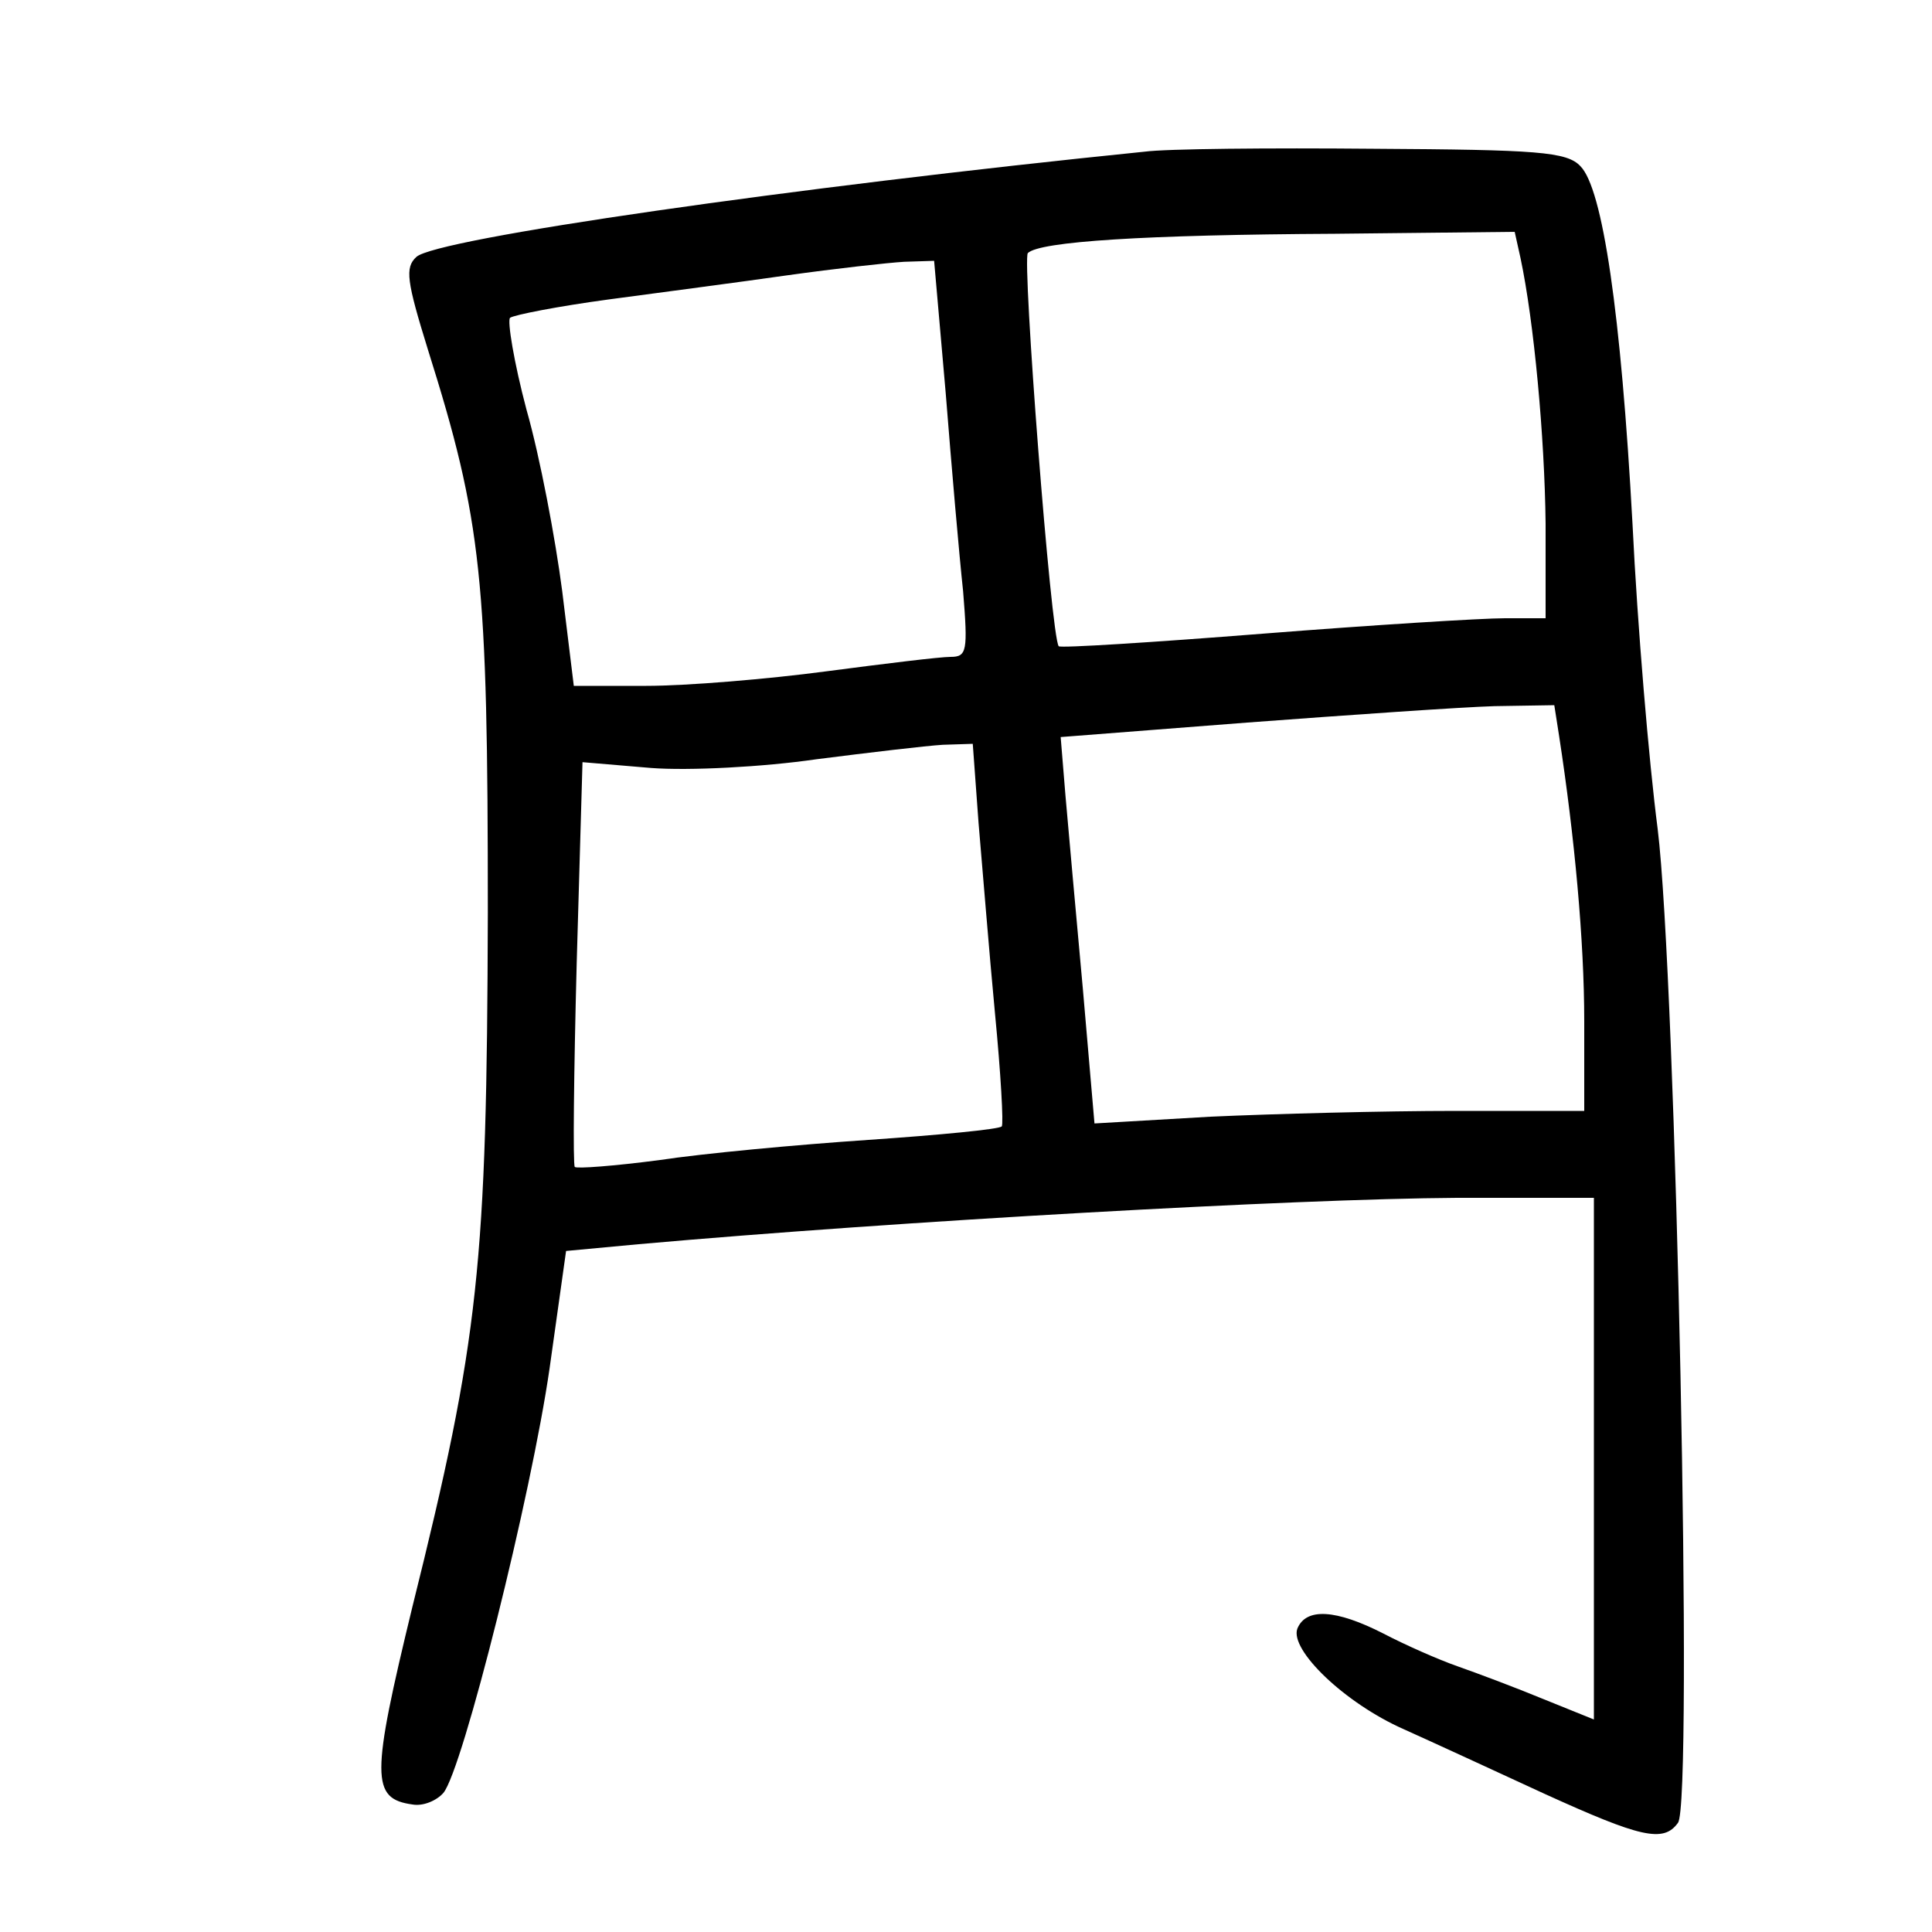 <?xml version="1.0"?>
<svg xmlns="http://www.w3.org/2000/svg" height="200pt" preserveAspectRatio="xMidYMid meet" viewBox="0 0 200 200" width="200pt">
  <g transform="matrix(.1 0 0 -.1 0 200)">
    <path d="m1185 1843c-365-37-734-90-754-109-12-11-10-25 12-96 56-178 62-236 62-583-1-365-9-441-78-718-43-177-43-199 0-205 11-2 25 4 32 12 20 24 91 308 110 440l17 121 75 7c270 24 680 47 847 48h142v-270-270l-52 21c-29 12-69 27-89 34s-54 22-77 34c-49 25-80 27-89 5-8-22 49-77 110-104 29-13 94-43 146-67 99-45 123-51 138-30 16 19-2 875-21 1029-9 69-21 211-26 315-12 220-31 348-54 371-14 15-45 17-214 18-108 1-215 0-237-3zm389-110c14-66 25-185 26-275v-98h-42c-24 0-137-7-251-16s-209-15-211-13c-8 9-38 400-32 407 12 12 121 19 318 20l186 2zm-595-140c6-76 14-168 18-205 5-62 4-68-13-68-11 0-68-7-129-15-60-8-144-15-186-15h-75l-12 98c-7 54-23 139-37 188-13 49-20 92-17 95 4 3 50 12 102 19s136 18 185 25c50 7 104 13 121 14l31 1zm635-355c16-104 26-212 26-295v-93h-133c-74 0-188-3-254-6l-120-7-12 139c-7 76-15 166-18 200l-5 61 193 15c107 8 222 16 256 17l62 1zm-601-90c4-46 11-134 17-197 6-62 9-115 7-117-2-3-65-9-138-14-74-5-171-14-217-21-46-6-85-9-87-7s-1 97 2 211l6 208 71-6c39-3 116 1 171 9 55 7 114 14 131 15l31 1z"/>
  </g>
</svg>
